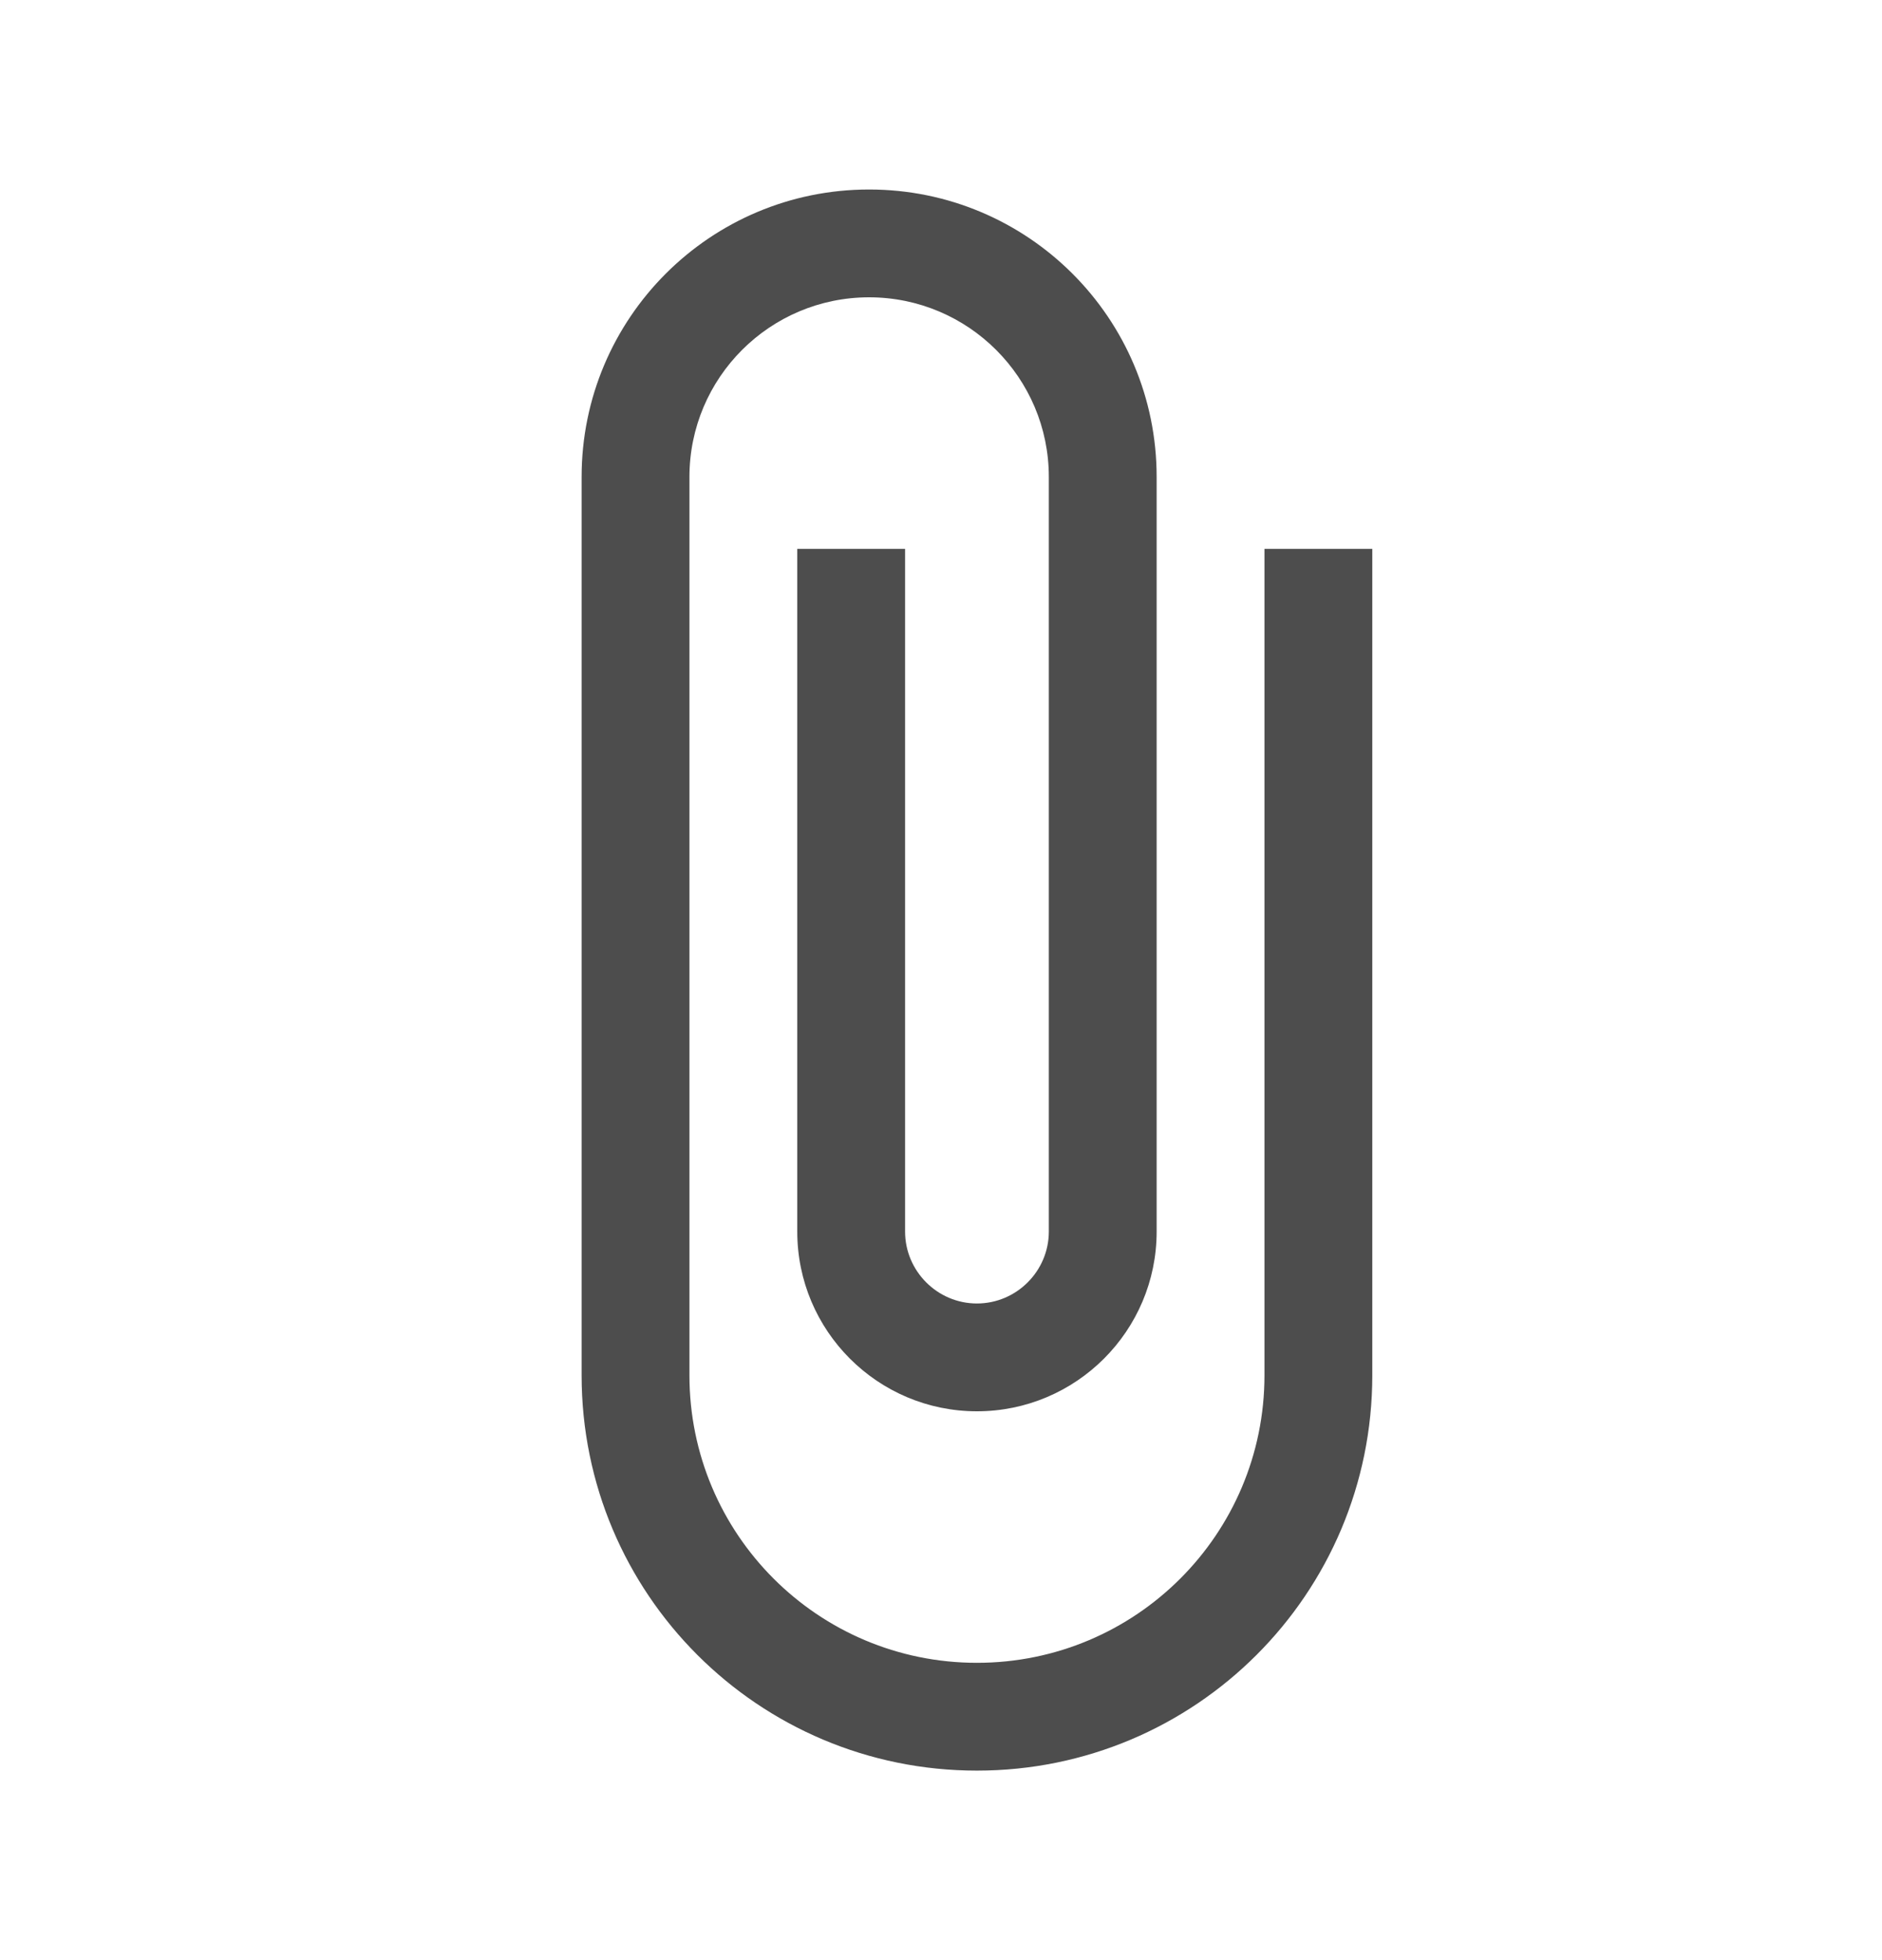 <svg width="24" height="25" viewBox="0 0 24 25" fill="none" xmlns="http://www.w3.org/2000/svg">
<g id="Draft Toolbar Icons">
<path id="Vector" d="M16.125 7V17.541C16.125 19.567 14.484 21.208 12.458 21.208C10.432 21.208 8.792 19.567 8.792 17.541V6.083C8.792 4.818 9.818 3.792 11.083 3.792C12.348 3.792 13.375 4.818 13.375 6.083V15.708C13.375 16.212 12.963 16.625 12.458 16.625C11.954 16.625 11.542 16.212 11.542 15.708V7H10.167V15.708C10.167 16.973 11.193 18 12.458 18C13.723 18 14.75 16.973 14.75 15.708V6.083C14.75 4.057 13.109 2.417 11.083 2.417C9.057 2.417 7.417 4.057 7.417 6.083V17.541C7.417 20.328 9.672 22.583 12.458 22.583C15.245 22.583 17.5 20.328 17.5 17.541V7H16.125Z" fill="#4D4D4D"/>
</g>
</svg>
